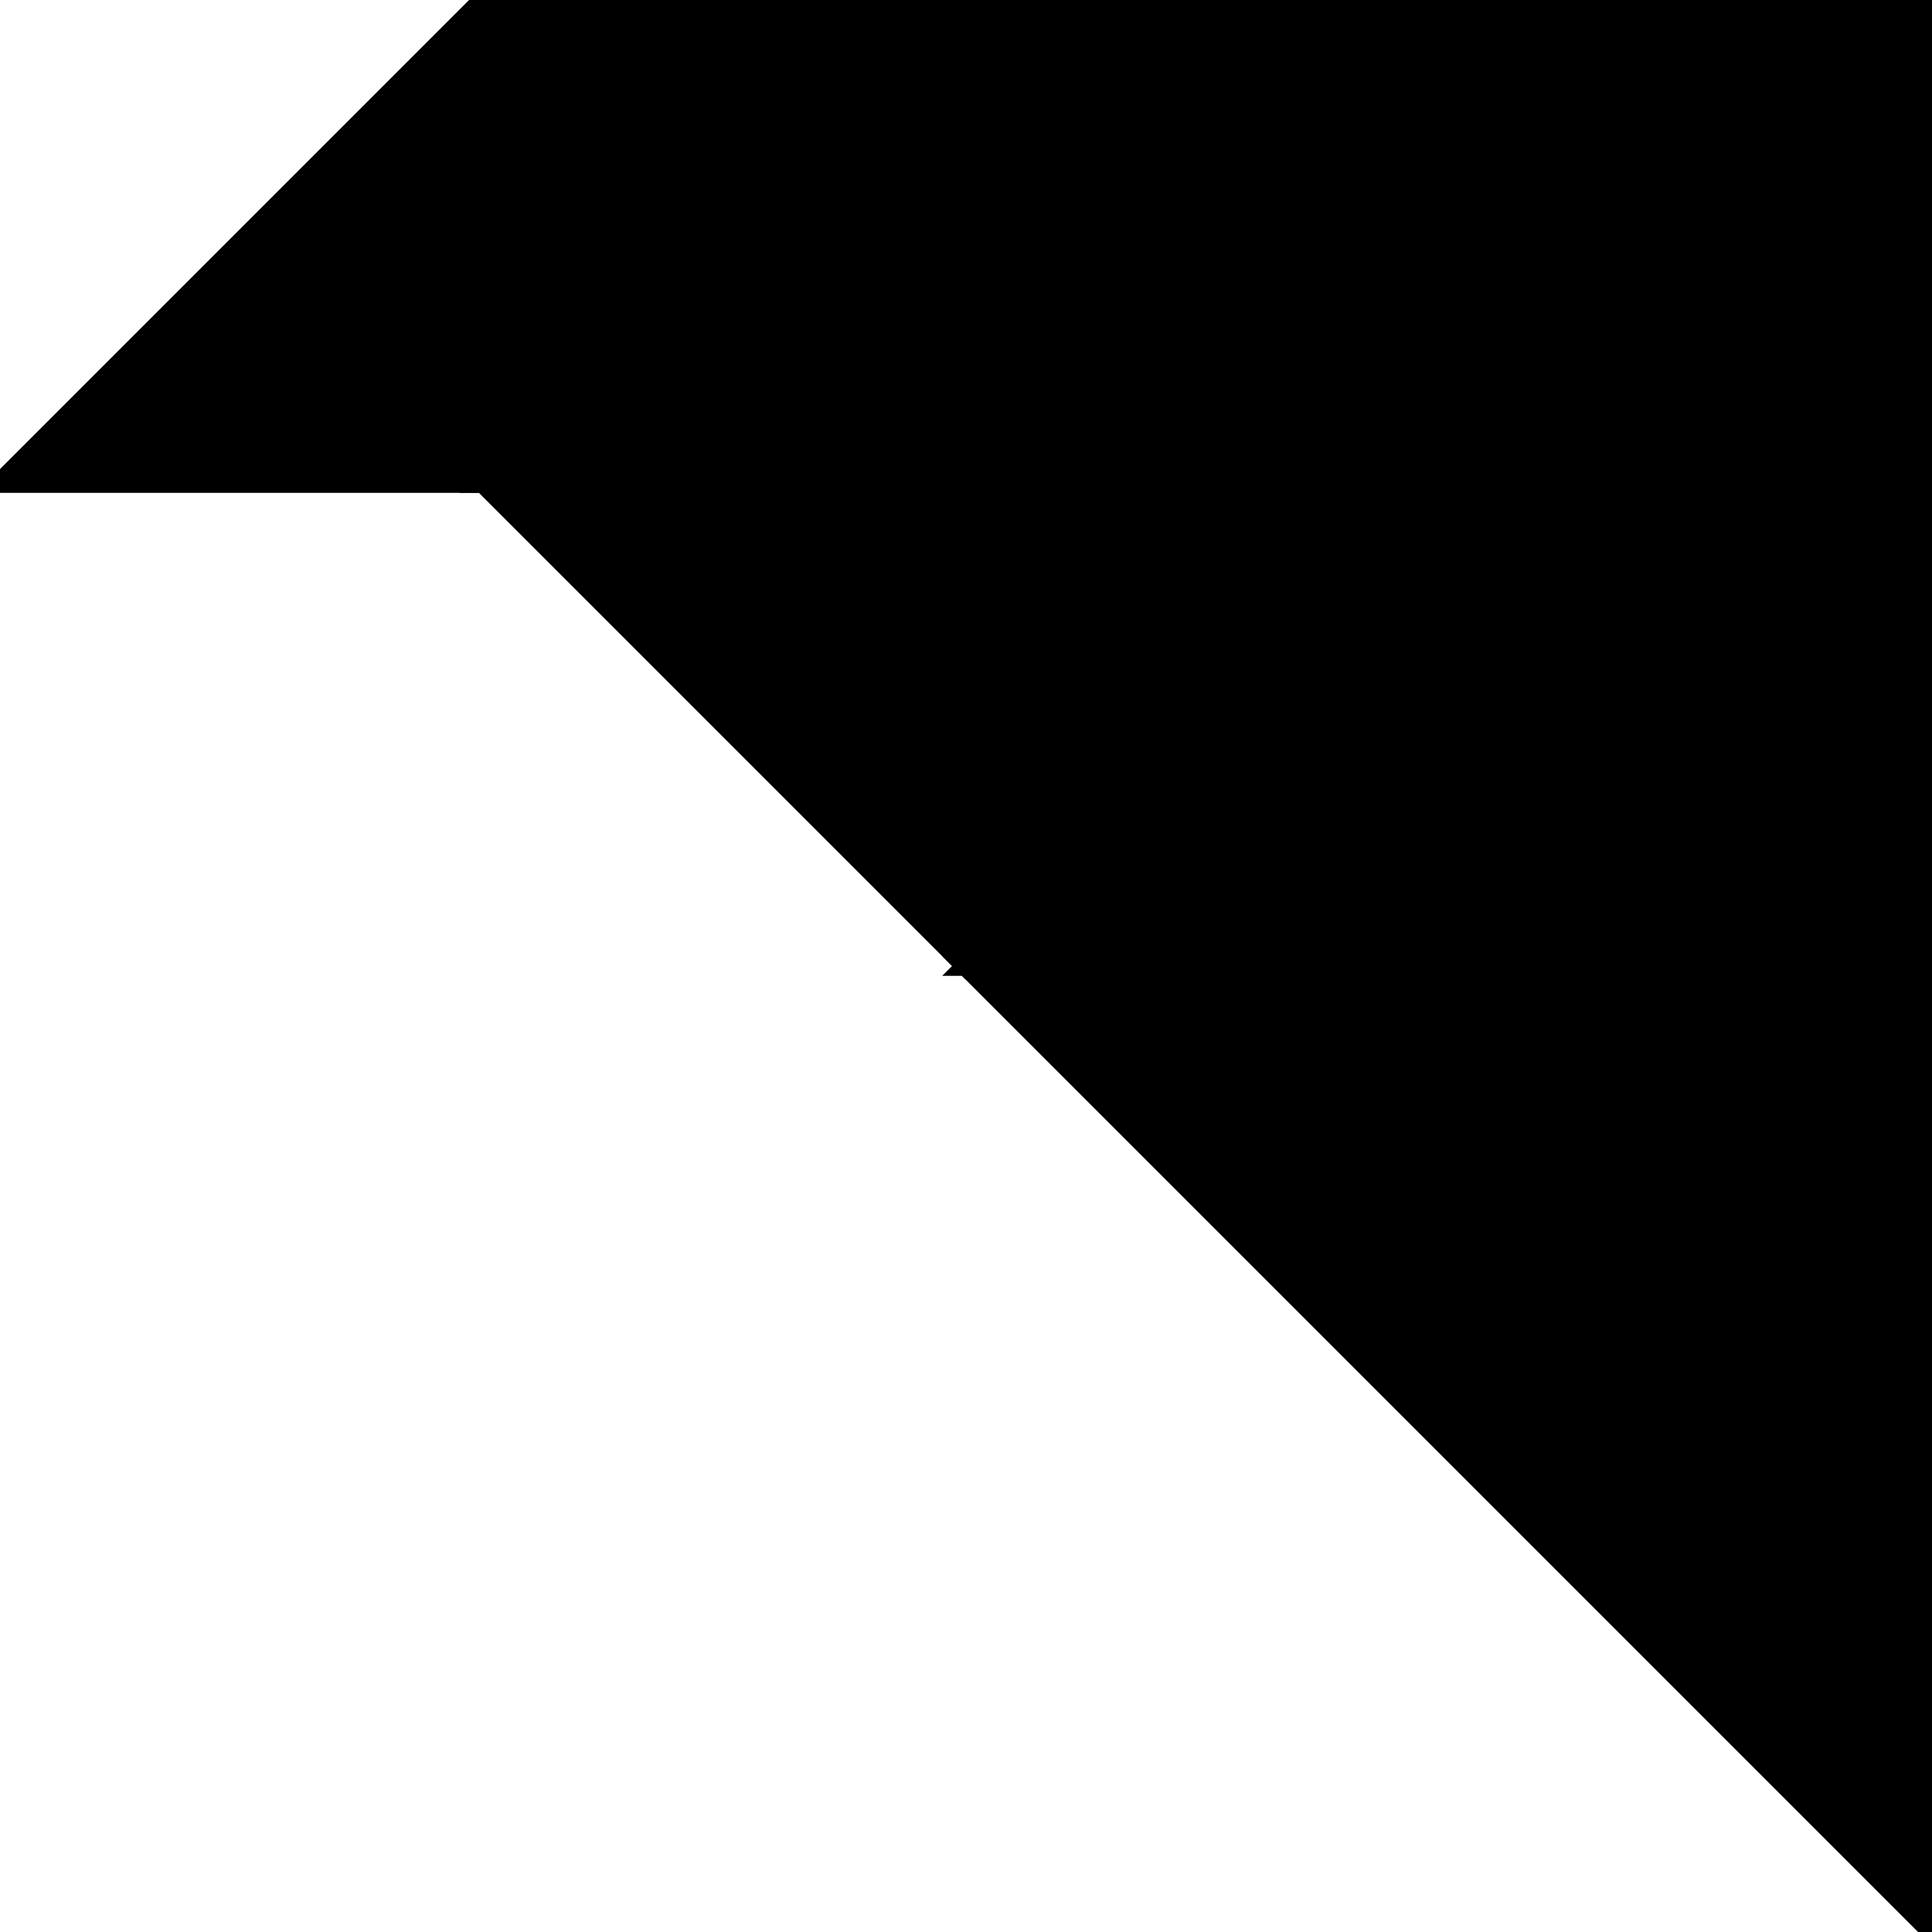 <?xml version="1.0" encoding="utf-8"?>
<svg baseProfile="full" height="100%" version="1.1" viewBox="0 0 196.0 196.0" width="100%" xmlns="http://www.w3.org/2000/svg" xmlns:ev="http://www.w3.org/2001/xml-events" xmlns:xlink="http://www.w3.org/1999/xlink"><defs/><polygon fill="black" id="1" points="147.0,0.0 147.0,49.0 98.0,49.0 98.0,0.0" stroke="black" stroke-width="2"/><polygon fill="black" id="2" points="0.0,49.0 49.0,49.0 98.0,0.0 49.0,0.0" stroke="black" stroke-width="2"/><polygon fill="black" id="3" points="98.0,49.0 49.0,49.0 98.0,0.0" stroke="black" stroke-width="2"/><polygon fill="black" id="4" points="147.0,49.0 147.0,0.0 196.0,0.0" stroke="black" stroke-width="2"/><polygon fill="black" id="5" points="98.0,98.0 49.0,49.0 147.0,49.0" stroke="black" stroke-width="2"/><polygon fill="black" id="6" points="196.0,196.0 196.0,98.0 98.0,98.0" stroke="black" stroke-width="2"/><polygon fill="black" id="7" points="196.0,98.0 98.0,98.0 196.0,0.0" stroke="black" stroke-width="2"/></svg>
